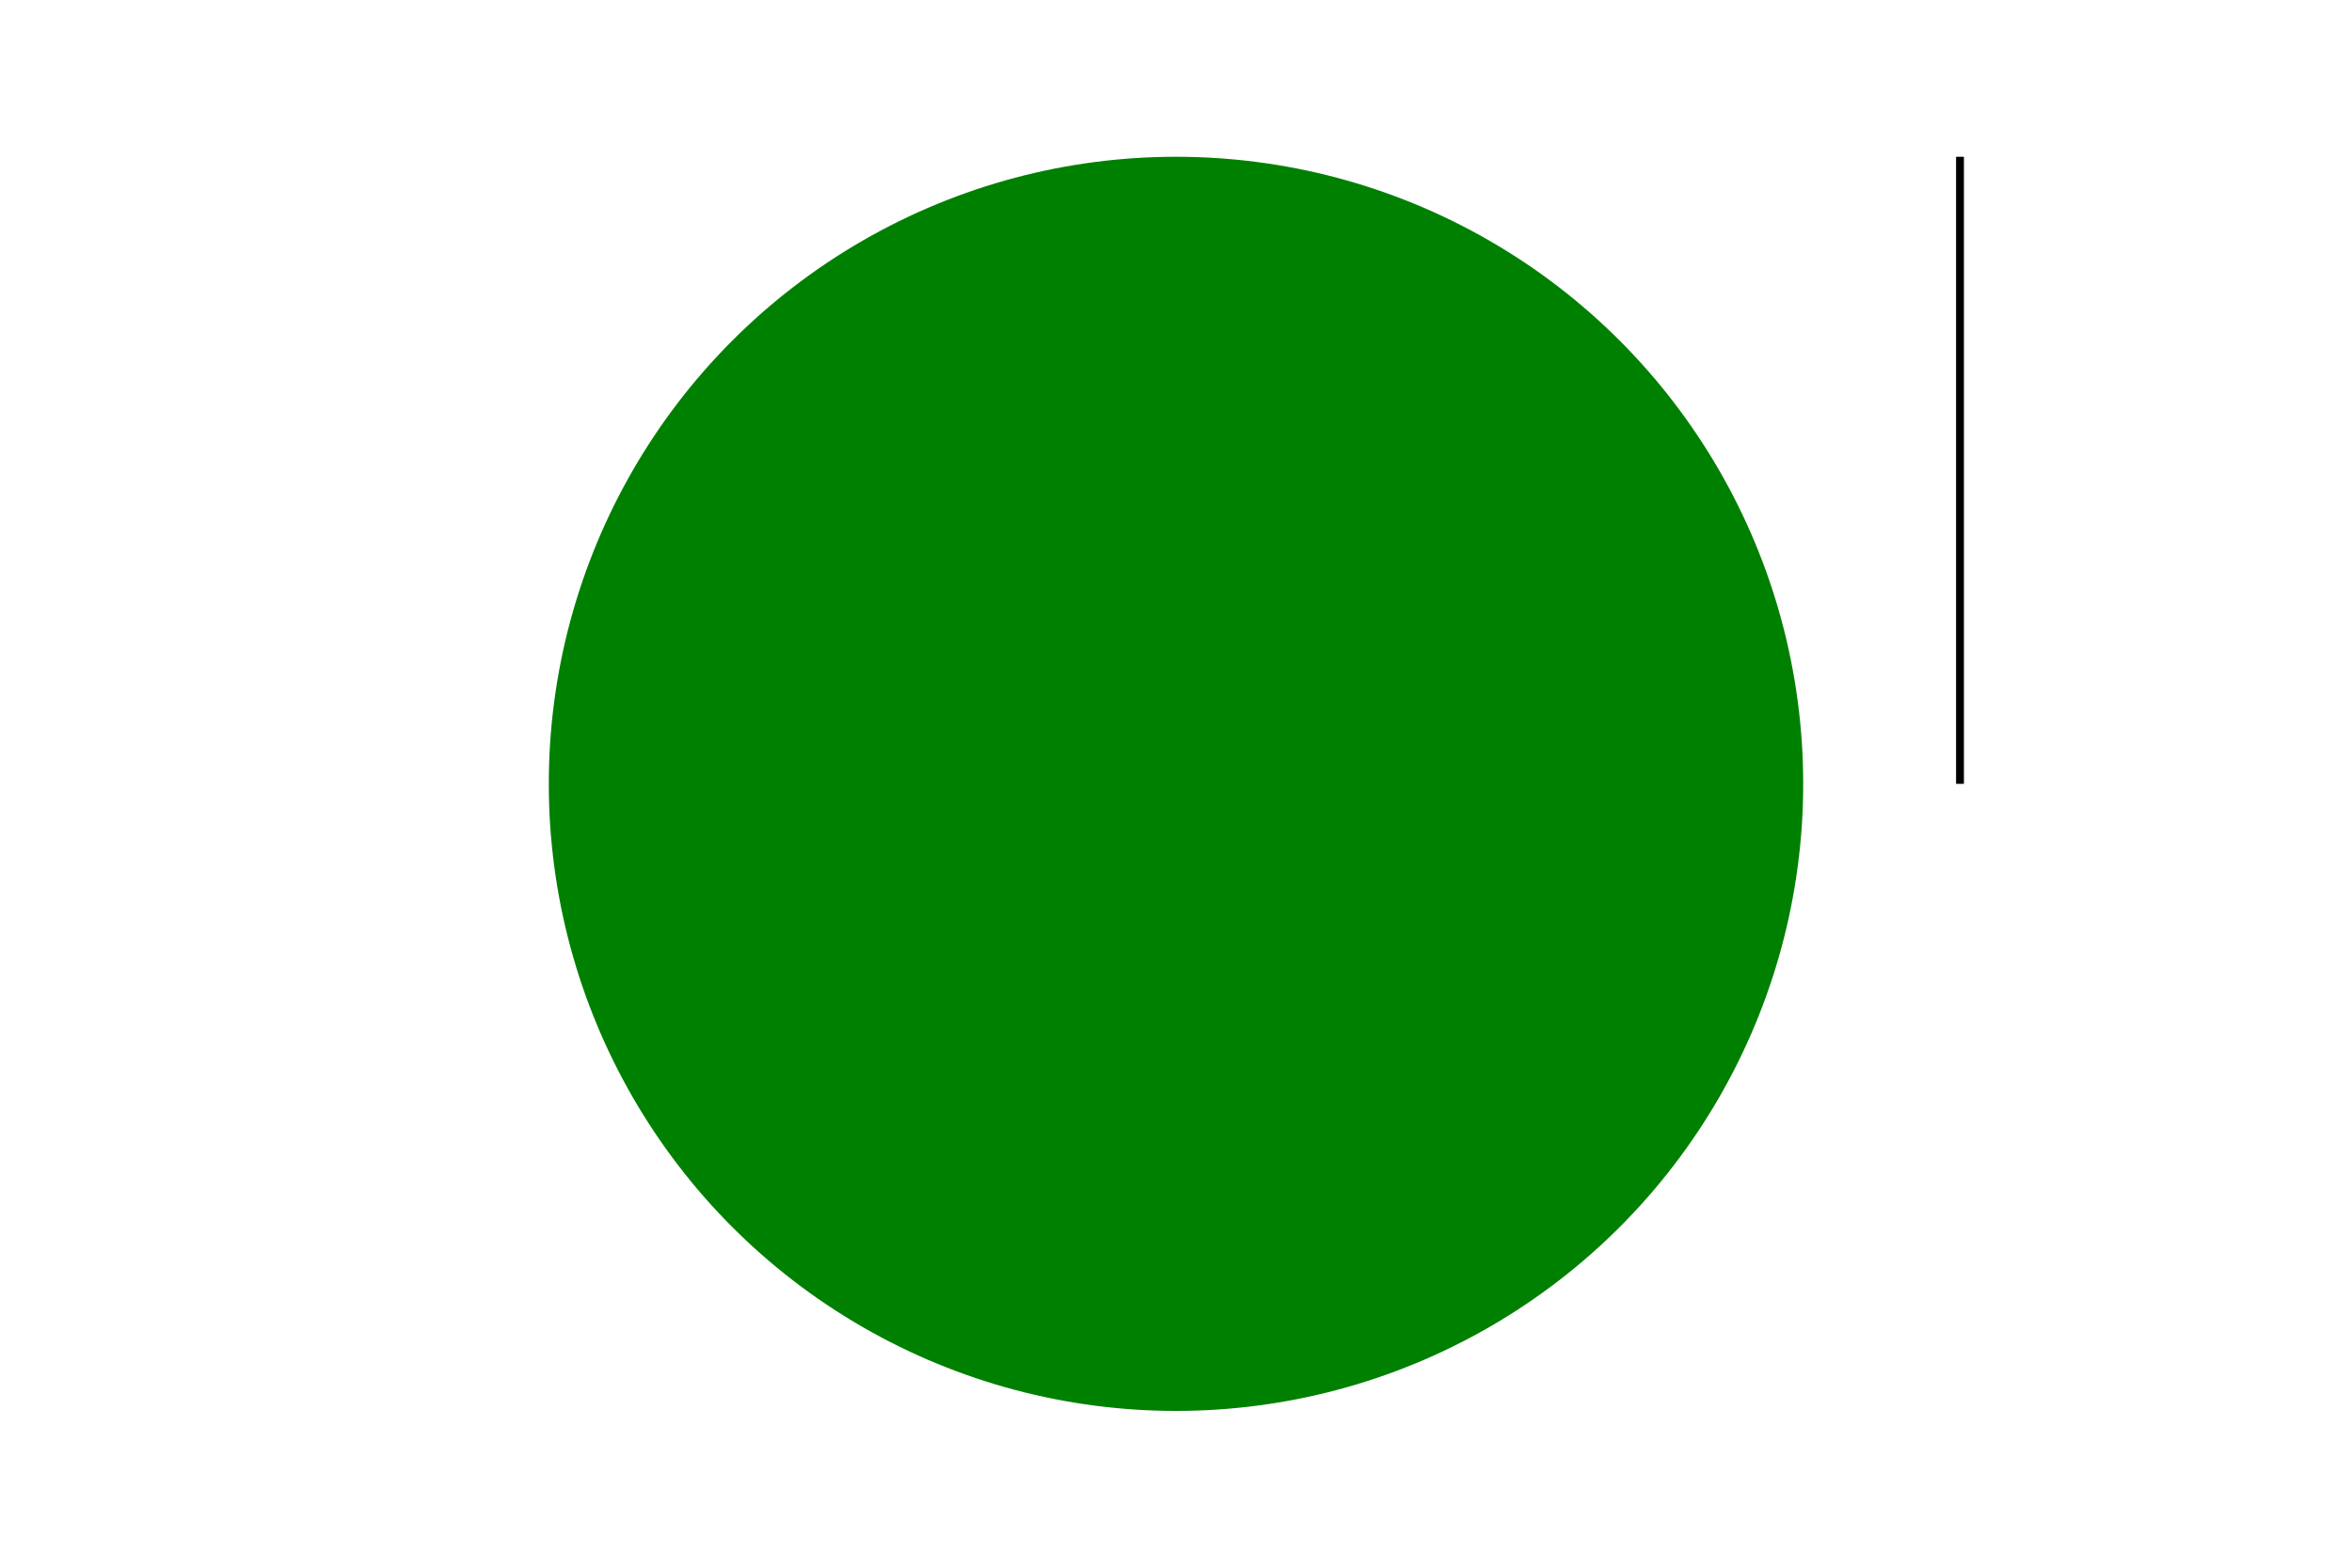 <svg version="1.1"
     width="300" height="200"
     xmlns="http://www.w3.org/2000/svg">


    <circle cx="150" cy="100" r="80" fill="green" />
    <line x1="250" y1="100" x2="250" y2="20" stroke="black"/>

</svg>